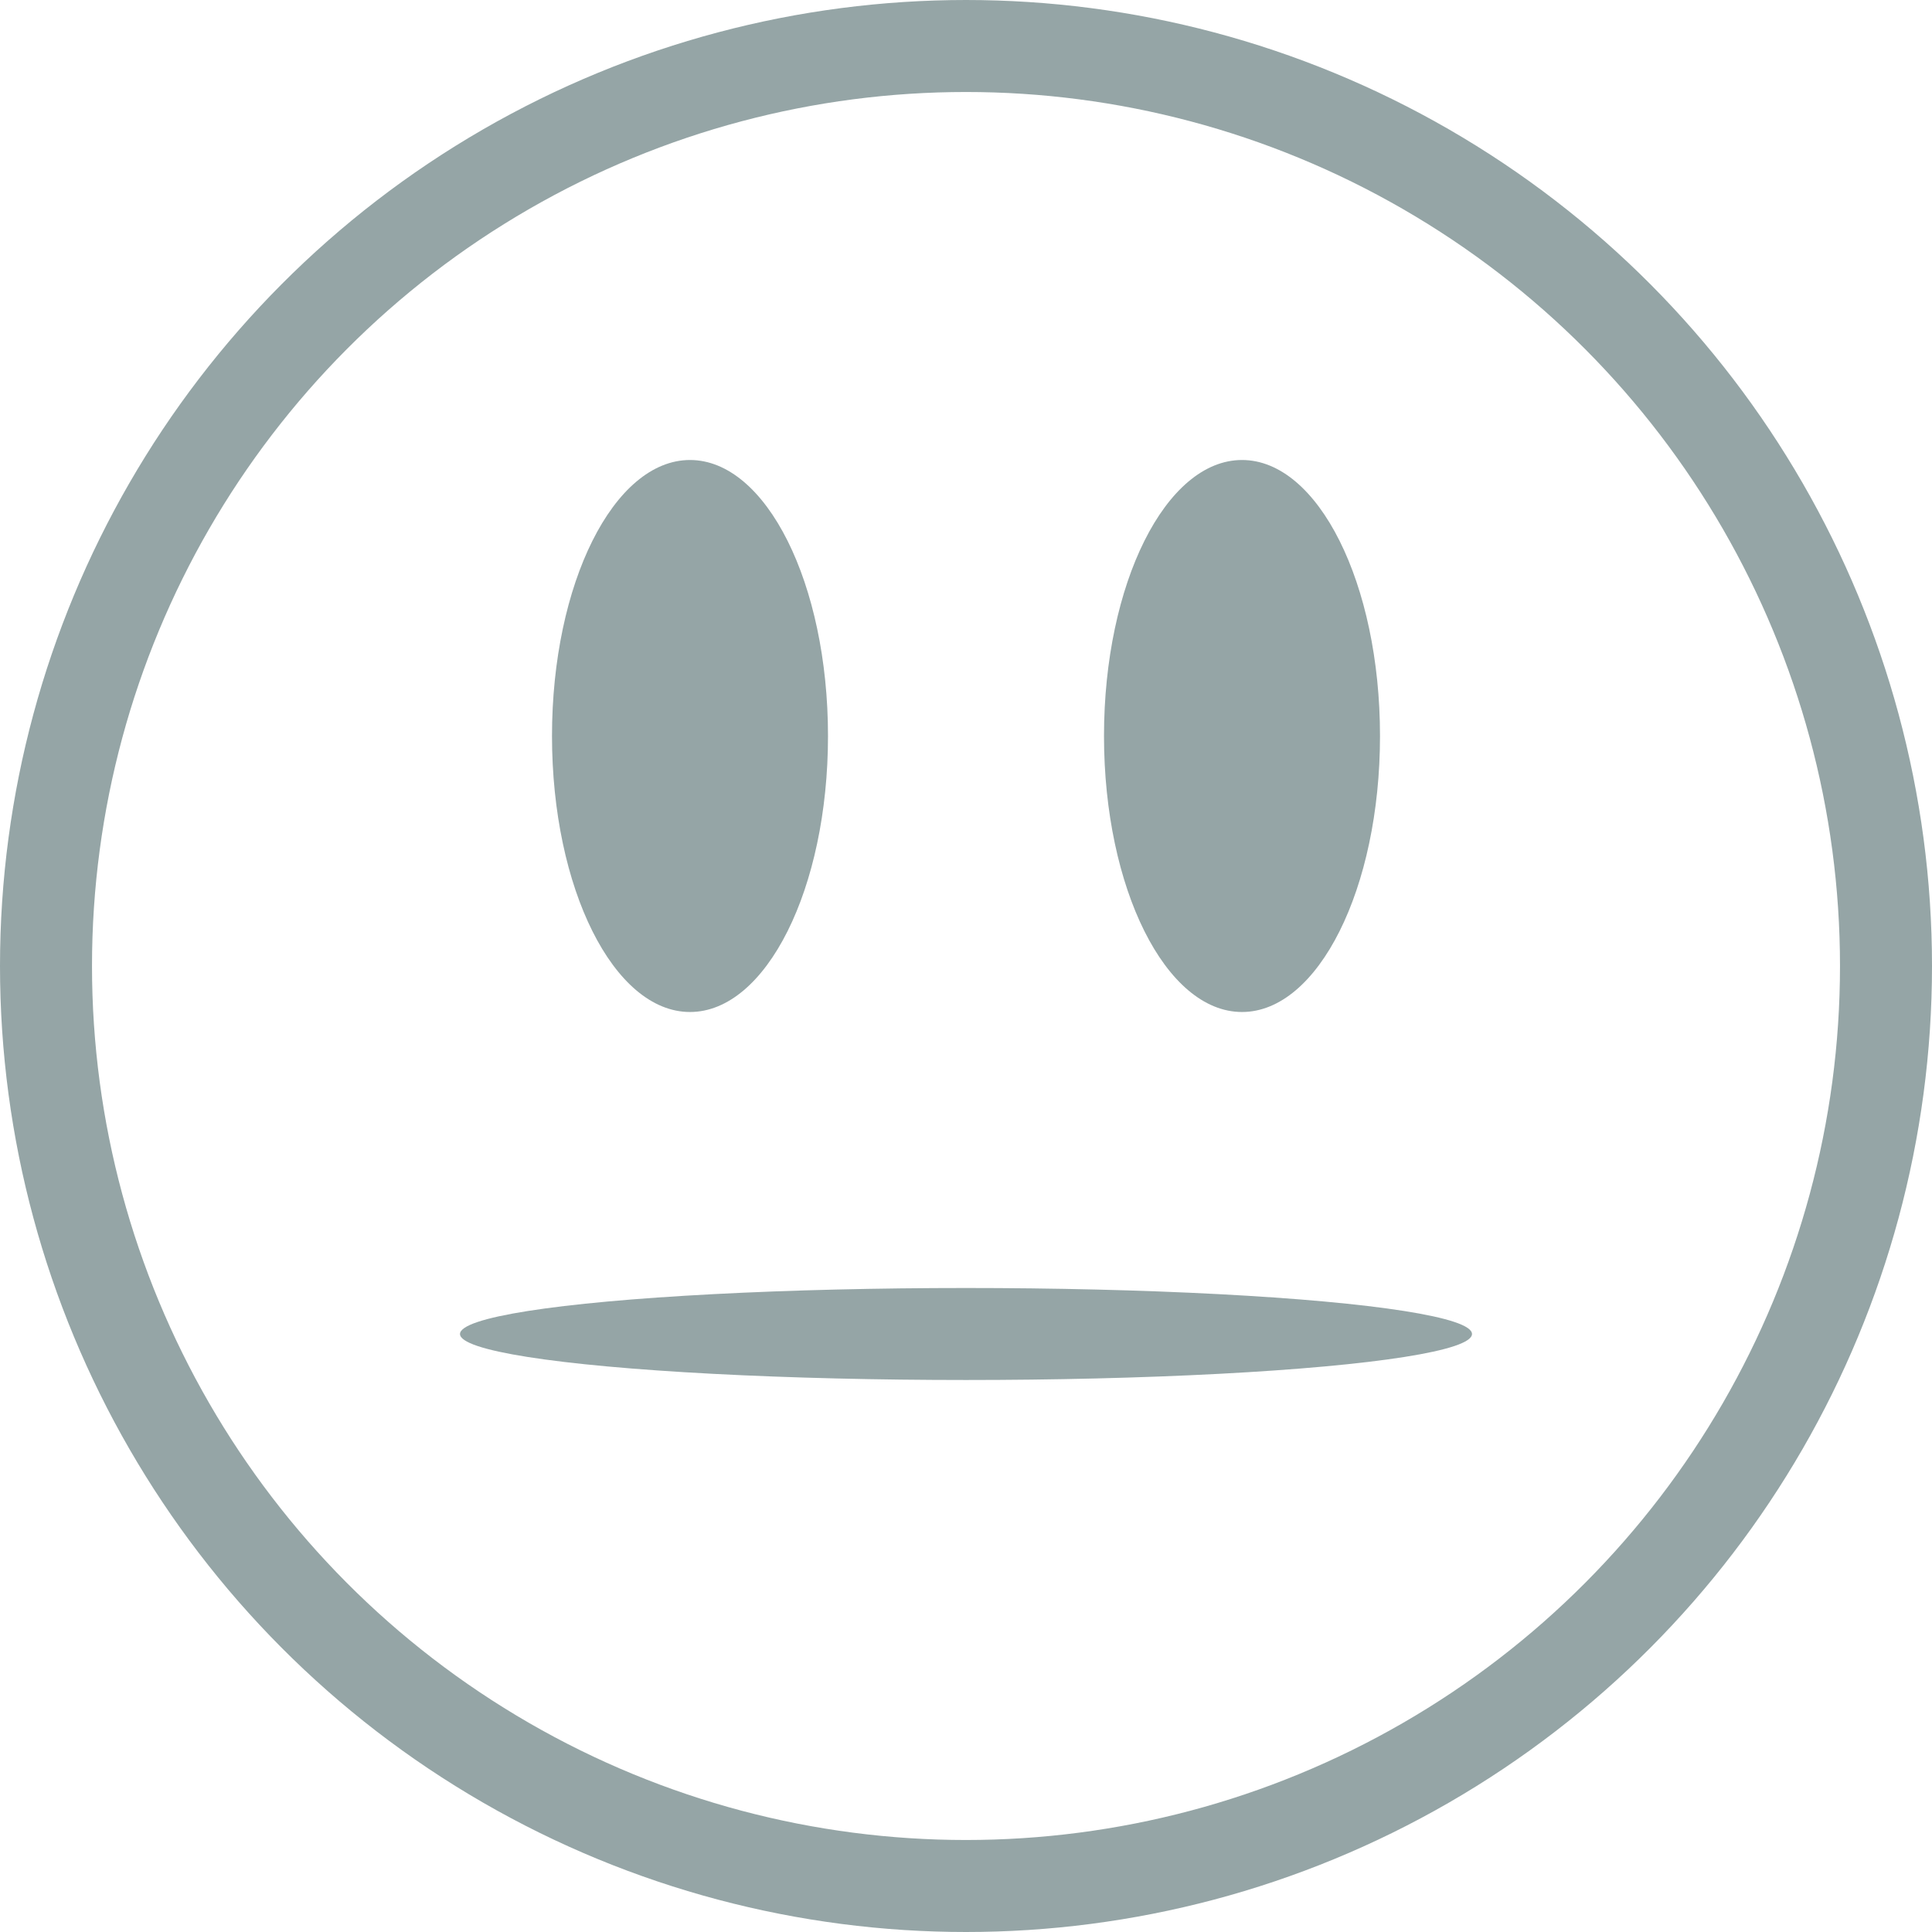 <?xml version="1.0" encoding="UTF-8" standalone="no"?>
<svg width="21px" height="21px" viewBox="0 0 21 21" version="1.1" xmlns="http://www.w3.org/2000/svg" xmlns:xlink="http://www.w3.org/1999/xlink" xmlns:sketch="http://www.bohemiancoding.com/sketch/ns">
    <!-- Generator: Sketch 3.2.2 (9983) - http://www.bohemiancoding.com/sketch -->
    <title>ico-neutral-off</title>
    <desc>Created with Sketch.</desc>
    <defs></defs>
    <g id="Page-1" stroke="none" stroke-width="1" fill="none" fill-rule="evenodd" sketch:type="MSPage">
        <g id="03-COMMENT" sketch:type="MSArtboardGroup" transform="translate(-985, -433)">
            <g id="ico-neutral-off" sketch:type="MSLayerGroup" transform="translate(985, 433)">
                <circle id="Oval-300" stroke="#95A5A6" sketch:type="MSShapeGroup" cx="10.5" cy="10.5" r="10"></circle>
                <ellipse id="Oval-298" fill="#95A5A6" sketch:type="MSShapeGroup" cx="7.5" cy="8" rx="1.5" ry="3"></ellipse>
                <ellipse id="Oval-299" fill="#95A5A6" sketch:type="MSShapeGroup" cx="13.5" cy="8" rx="1.5" ry="3"></ellipse>
                <ellipse id="Oval-302" fill="#95A5A6" sketch:type="MSShapeGroup" cx="10.5" cy="14.5" rx="5.5" ry="0.5"></ellipse>
            </g>
        </g>
    </g>
</svg>